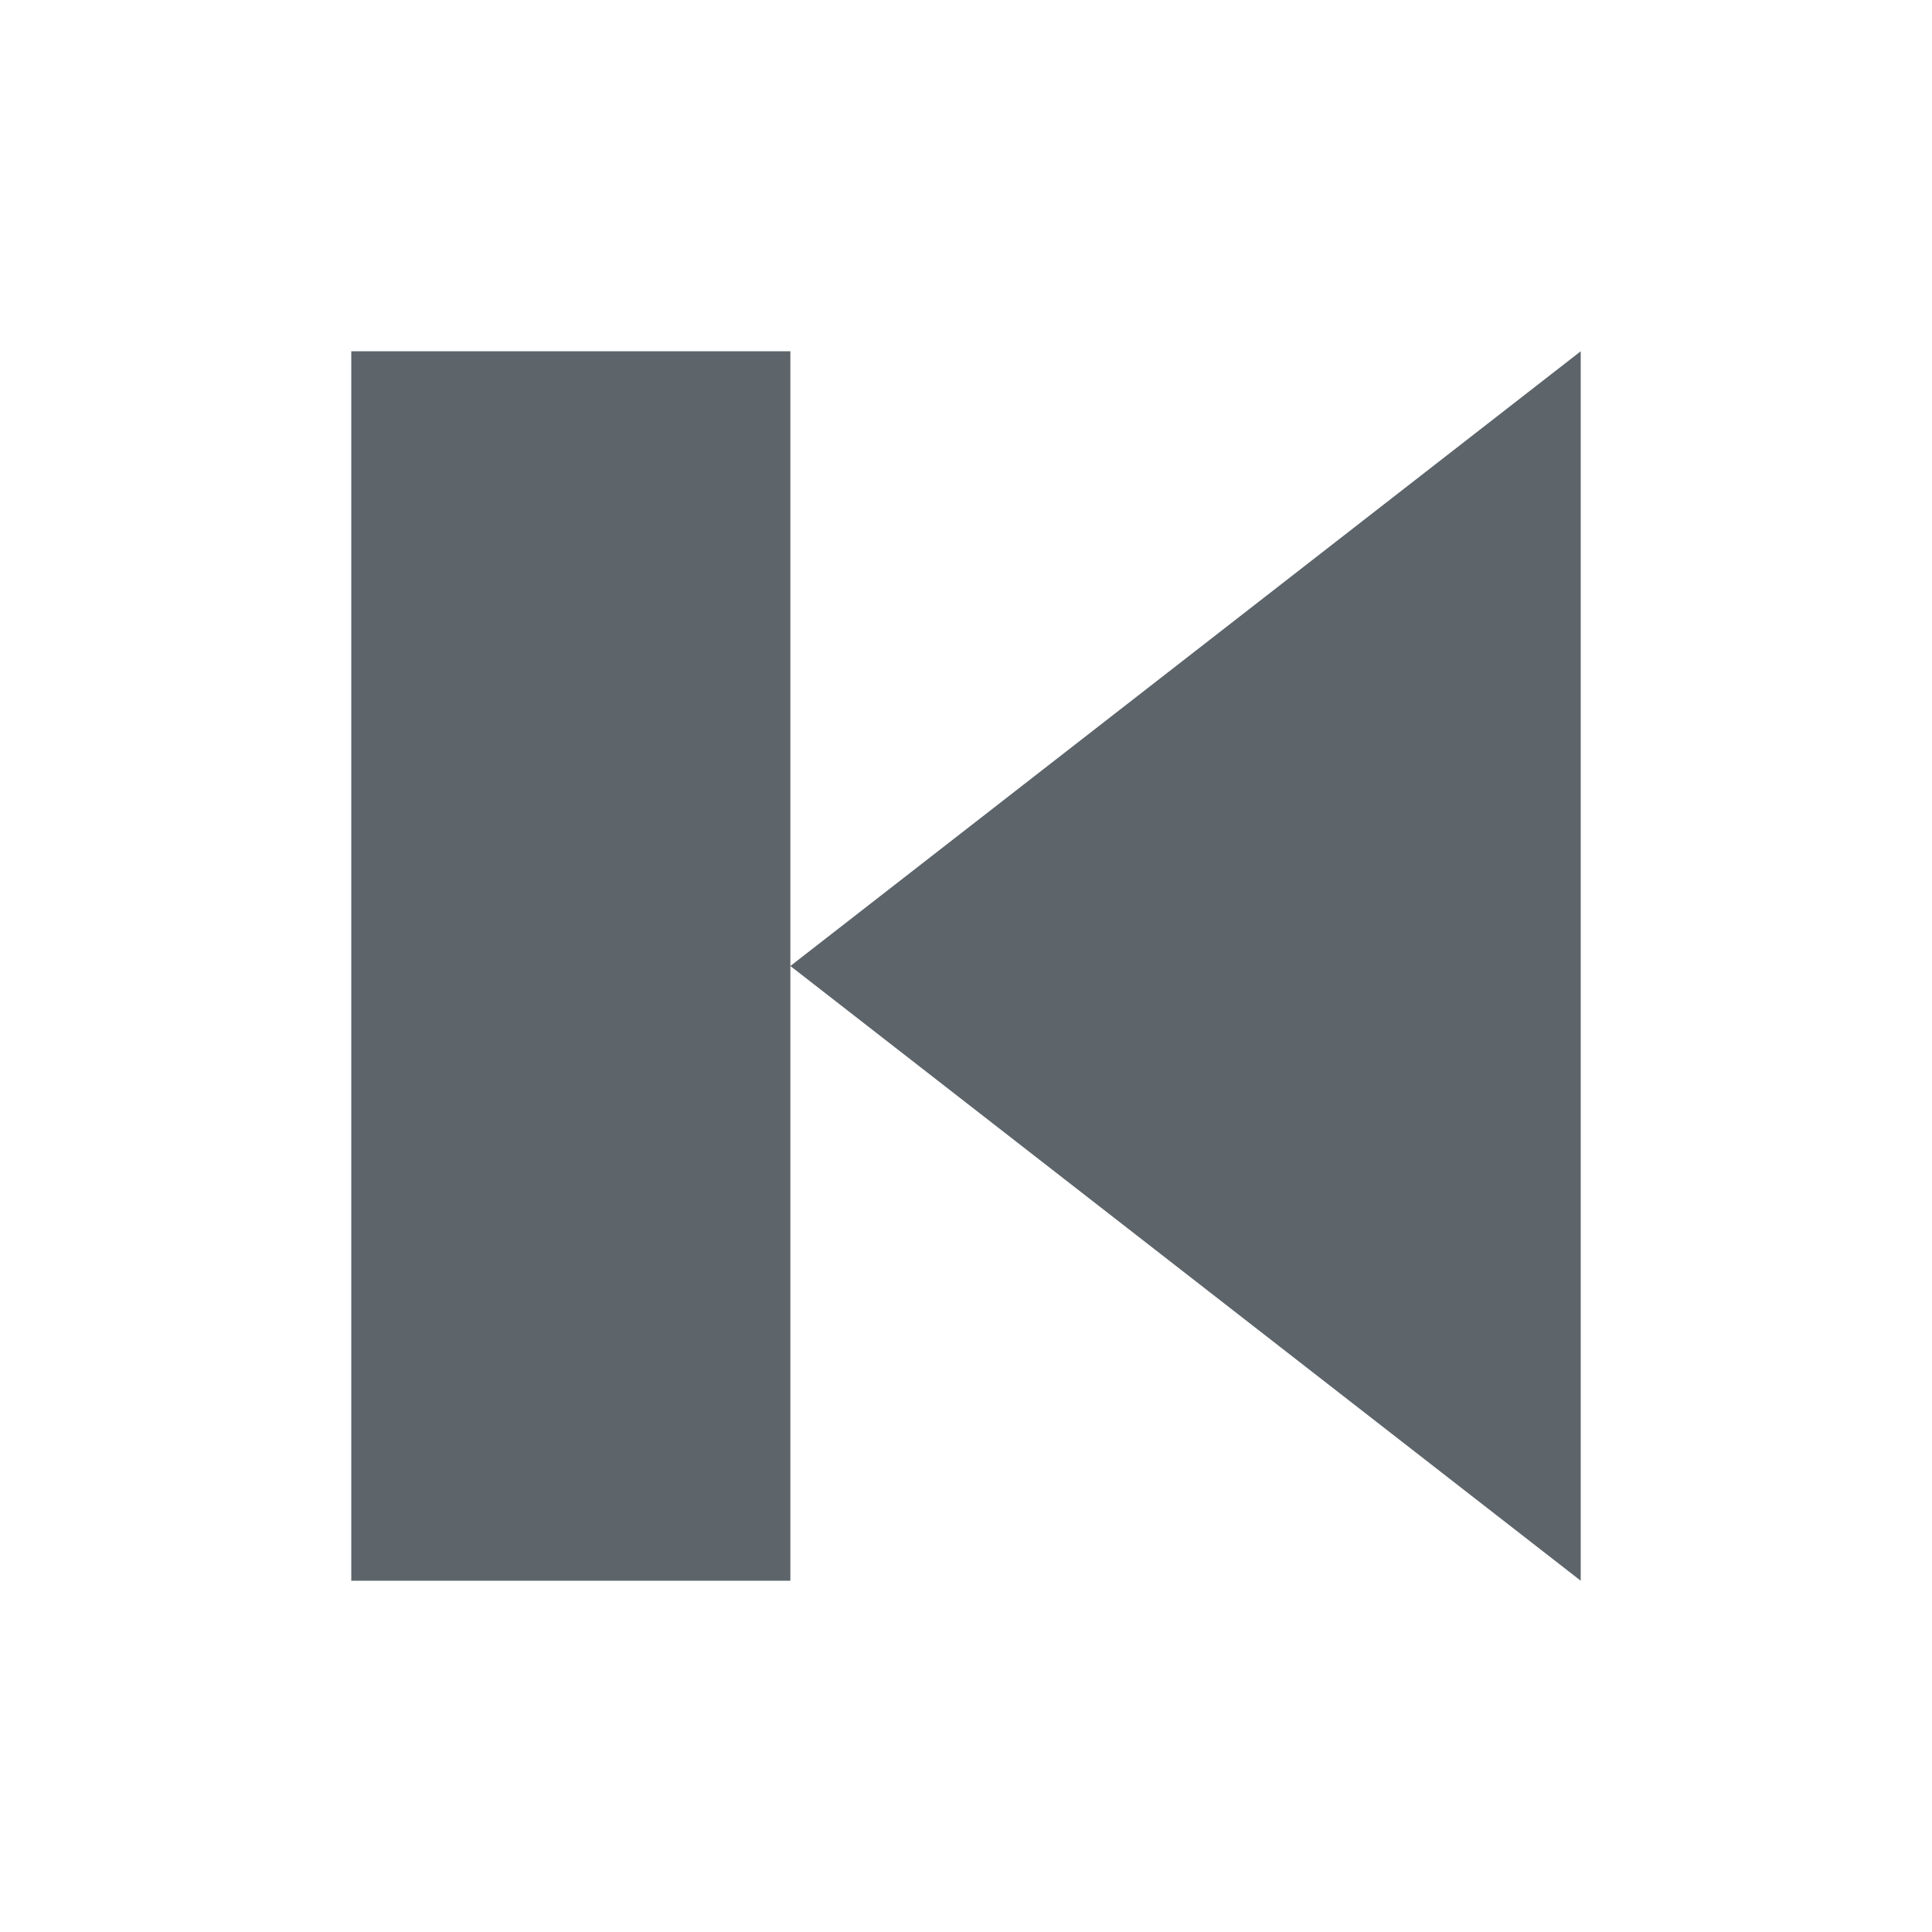 <svg xmlns="http://www.w3.org/2000/svg" viewBox="0 0 22 22"><defs id="defs3051"><style id="current-color-scheme" type="text/css">.ColorScheme-Text{color:#5d656b}</style></defs><path style="fill:currentColor;fill-opacity:1;stroke:none" d="m 4 4 0 14 5 0 0 -7 0 -7 z M 9 11 l 9 7 0 -14 z" class="ColorScheme-Text"/></svg>